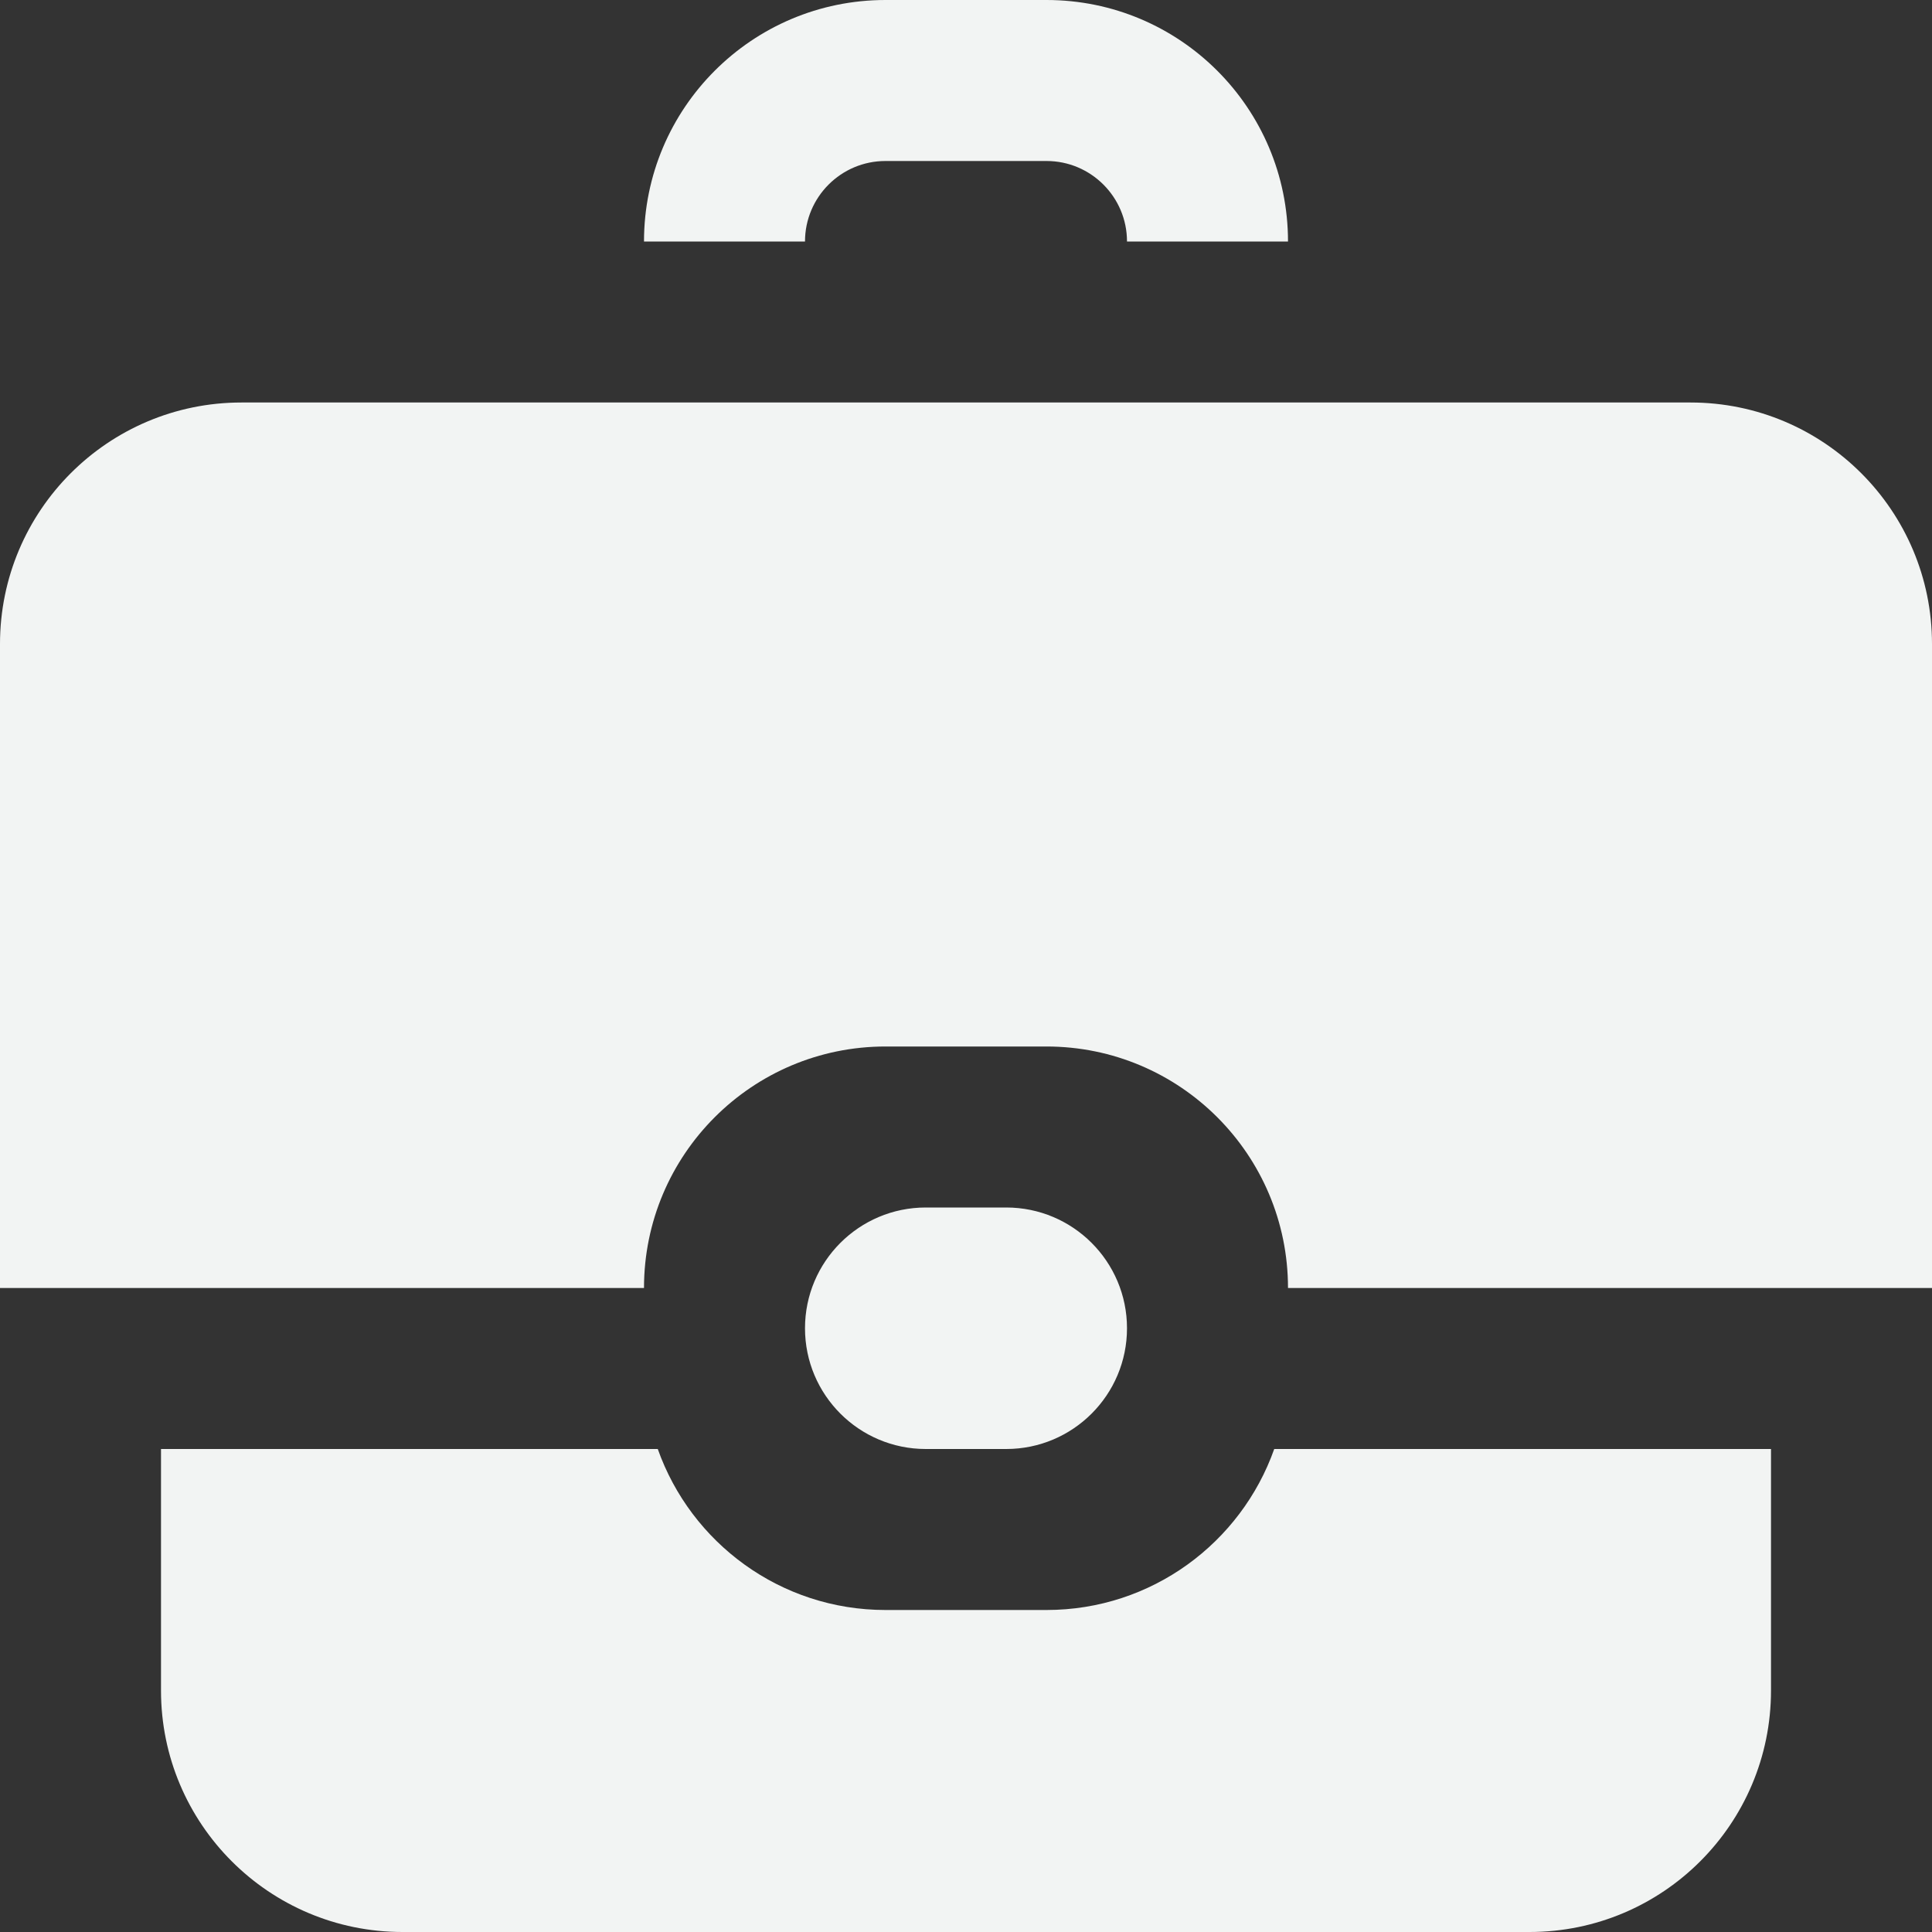 <svg xmlns="http://www.w3.org/2000/svg" width="24" height="24" viewBox="0 0 24 24">
  <rect x="0" y="0" width="24" height="24" fill="#333333" stroke="none"/>
  <path fill="#F2F4F3" d="M8.171,18 C8.583,19.165 9.694,20 11,20 L13,20 C14.306,20 15.417,19.165 15.829,18 L22,18 L22,21 C22,22.657 20.657,24 19,24 L5,24 C3.343,24 2,22.657 2,21 L2,18 L8.171,18 L8.171,18 Z M16,16 C16,14.343 14.657,13 13,13 L11,13 C9.343,13 8,14.343 8,16 L0,16 L0,8 C0,6.343 1.343,5 3,5 L21,5 C22.657,5 24,6.343 24,8 L24,16 L16,16 Z M11.5,15 L12.5,15 C13.328,15 14,15.672 14,16.5 C14,17.328 13.328,18 12.5,18 L11.5,18 C10.672,18 10,17.328 10,16.5 C10,15.672 10.672,15 11.5,15 Z M14,3 C14,2.448 13.552,2 13,2 L11,2 C10.448,2 10,2.448 10,3 L8,3 C8,1.343 9.343,0 11,0 L13,0 C14.657,0 16,1.343 16,3 L14,3 Z"/>
</svg>
